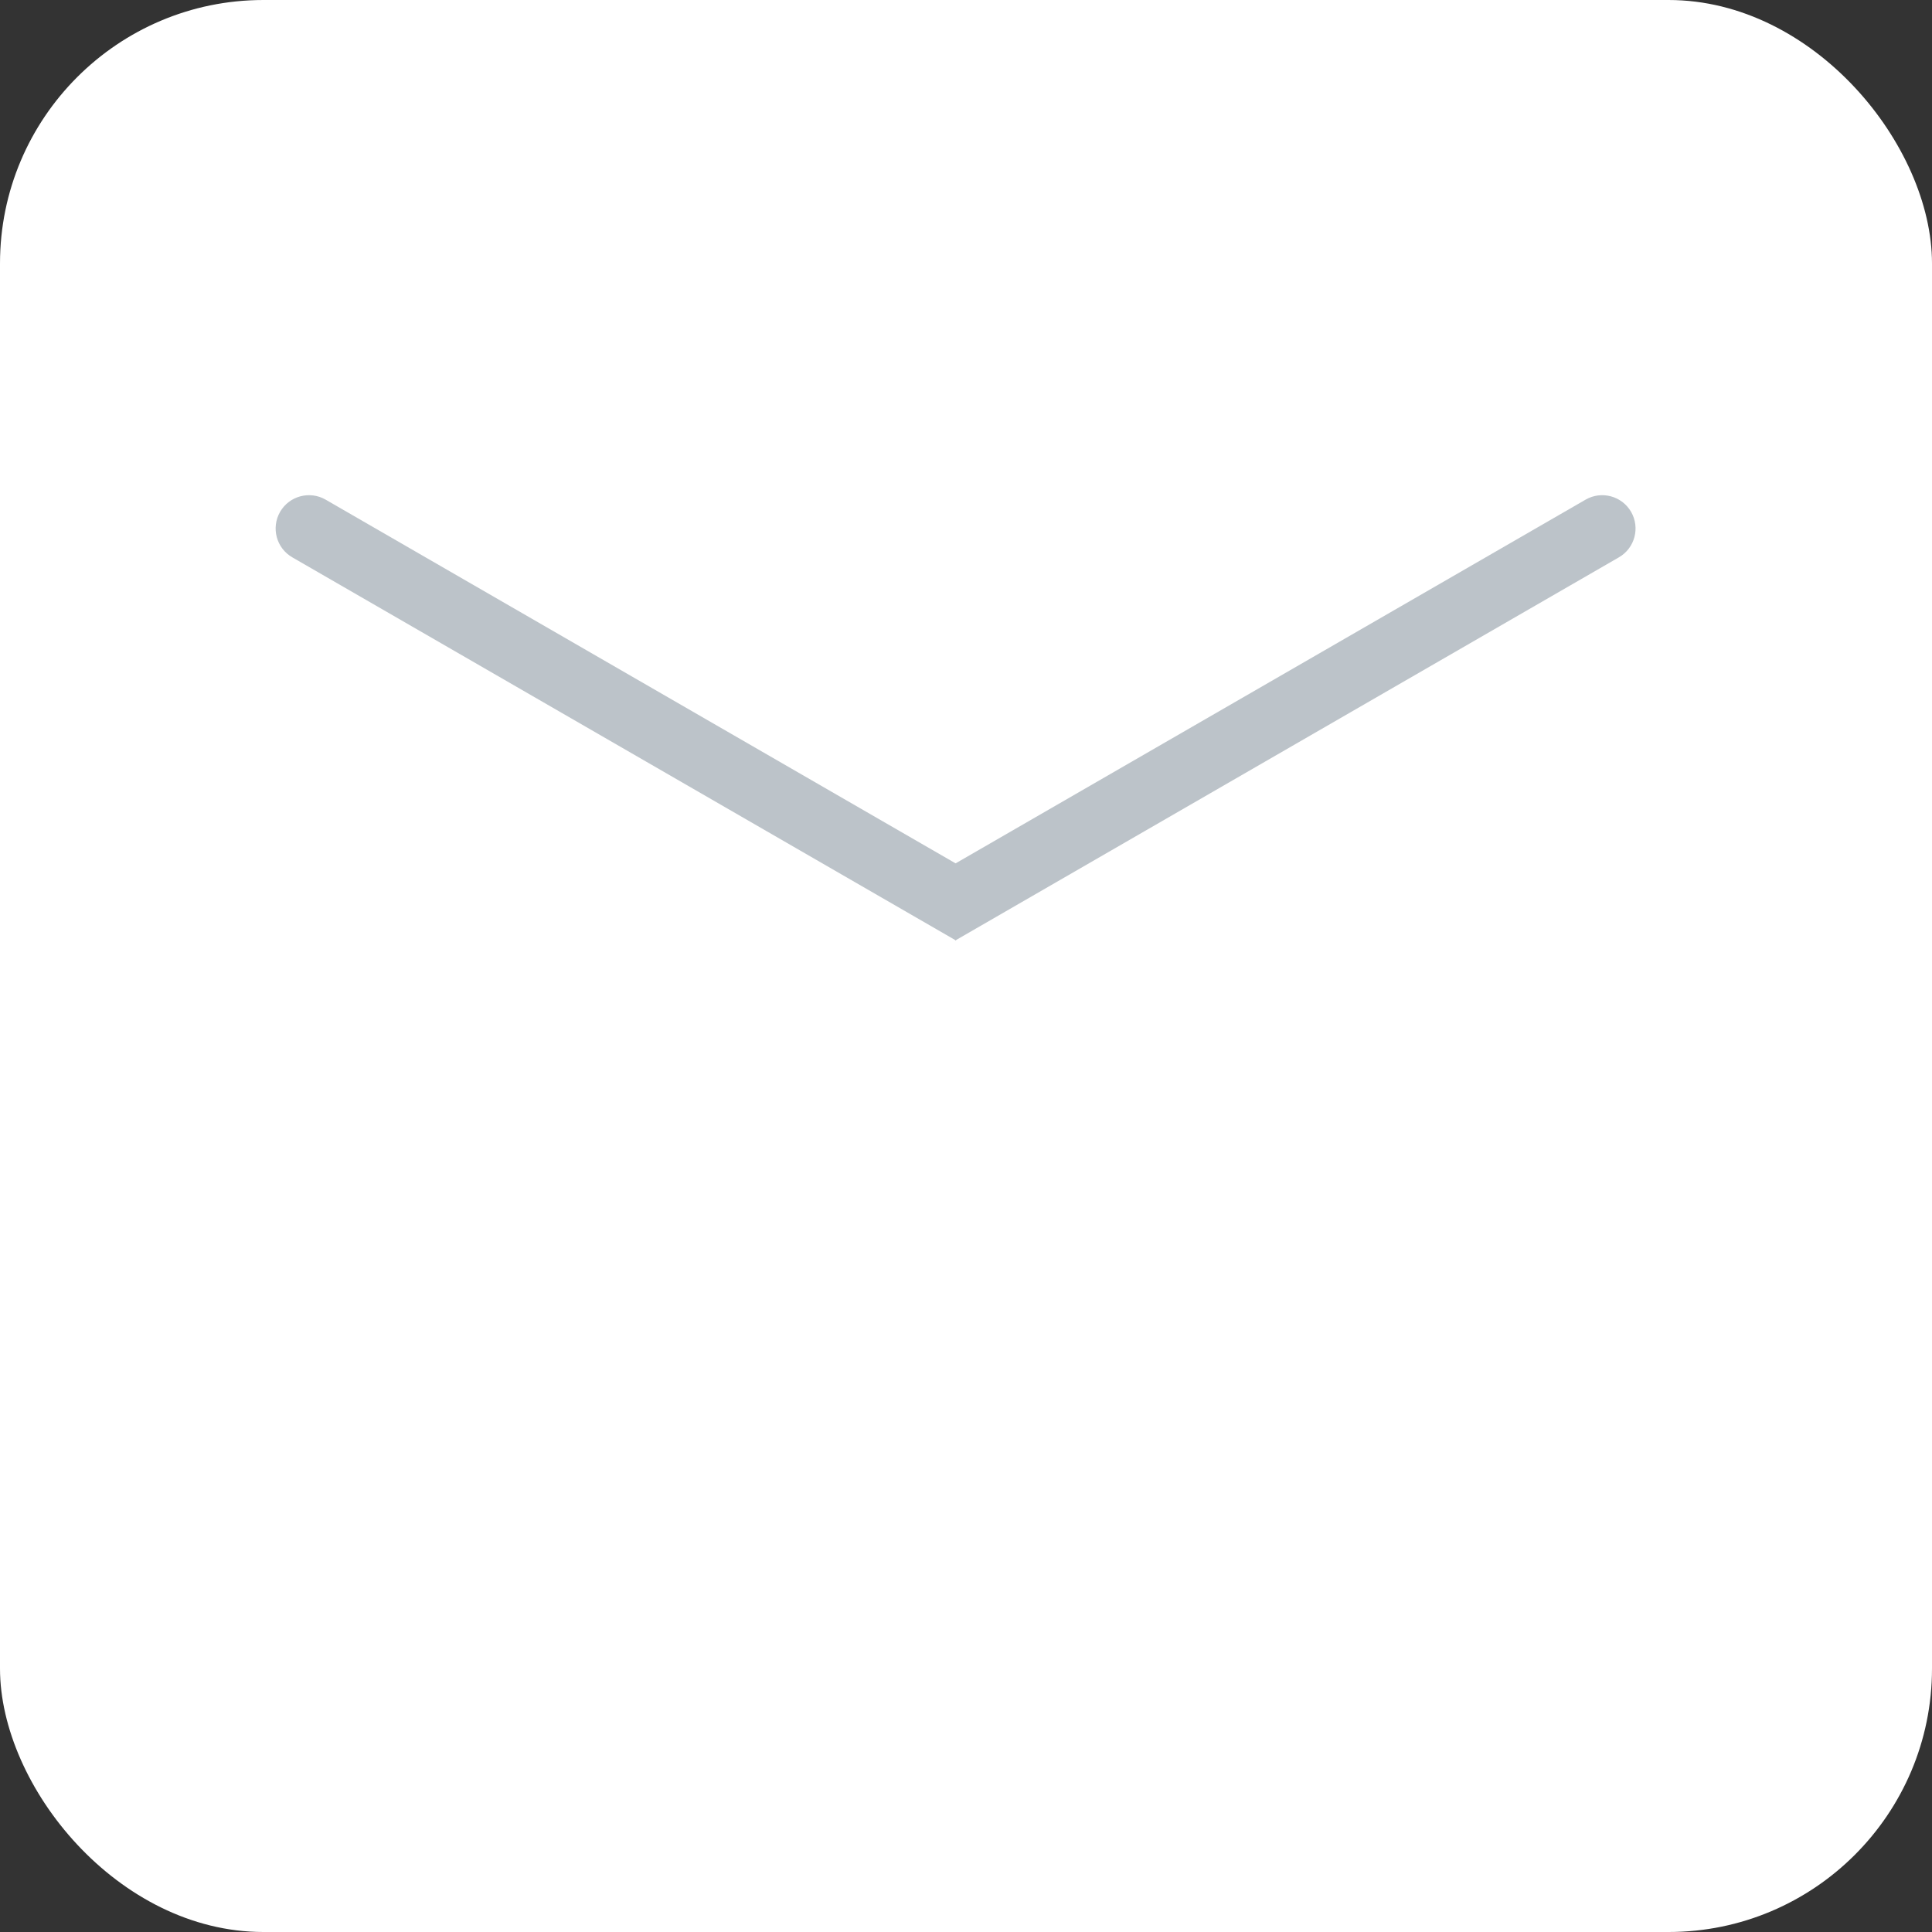 <svg width="44" height="44" viewBox="0 0 44 44" fill="none" xmlns="http://www.w3.org/2000/svg">
<rect x="0" y="0" width="44" height="44" fill="#333333" stroke="none"/>
<rect width="44" height="44" rx="6" fill="white"/>
<path d="M6.379 11.657C6.589 11.294 7.053 11.17 7.416 11.379L22.526 20.103L21.768 21.417L6.657 12.693C6.294 12.484 6.17 12.02 6.379 11.657Z" fill="#BCC3C9"/>
<path d="M37.147 11.657C36.937 11.294 36.473 11.17 36.111 11.379L21 20.103L21.759 21.417L36.869 12.693C37.232 12.484 37.356 12.02 37.147 11.657Z" fill="#BCC3C9"/>
</svg>
